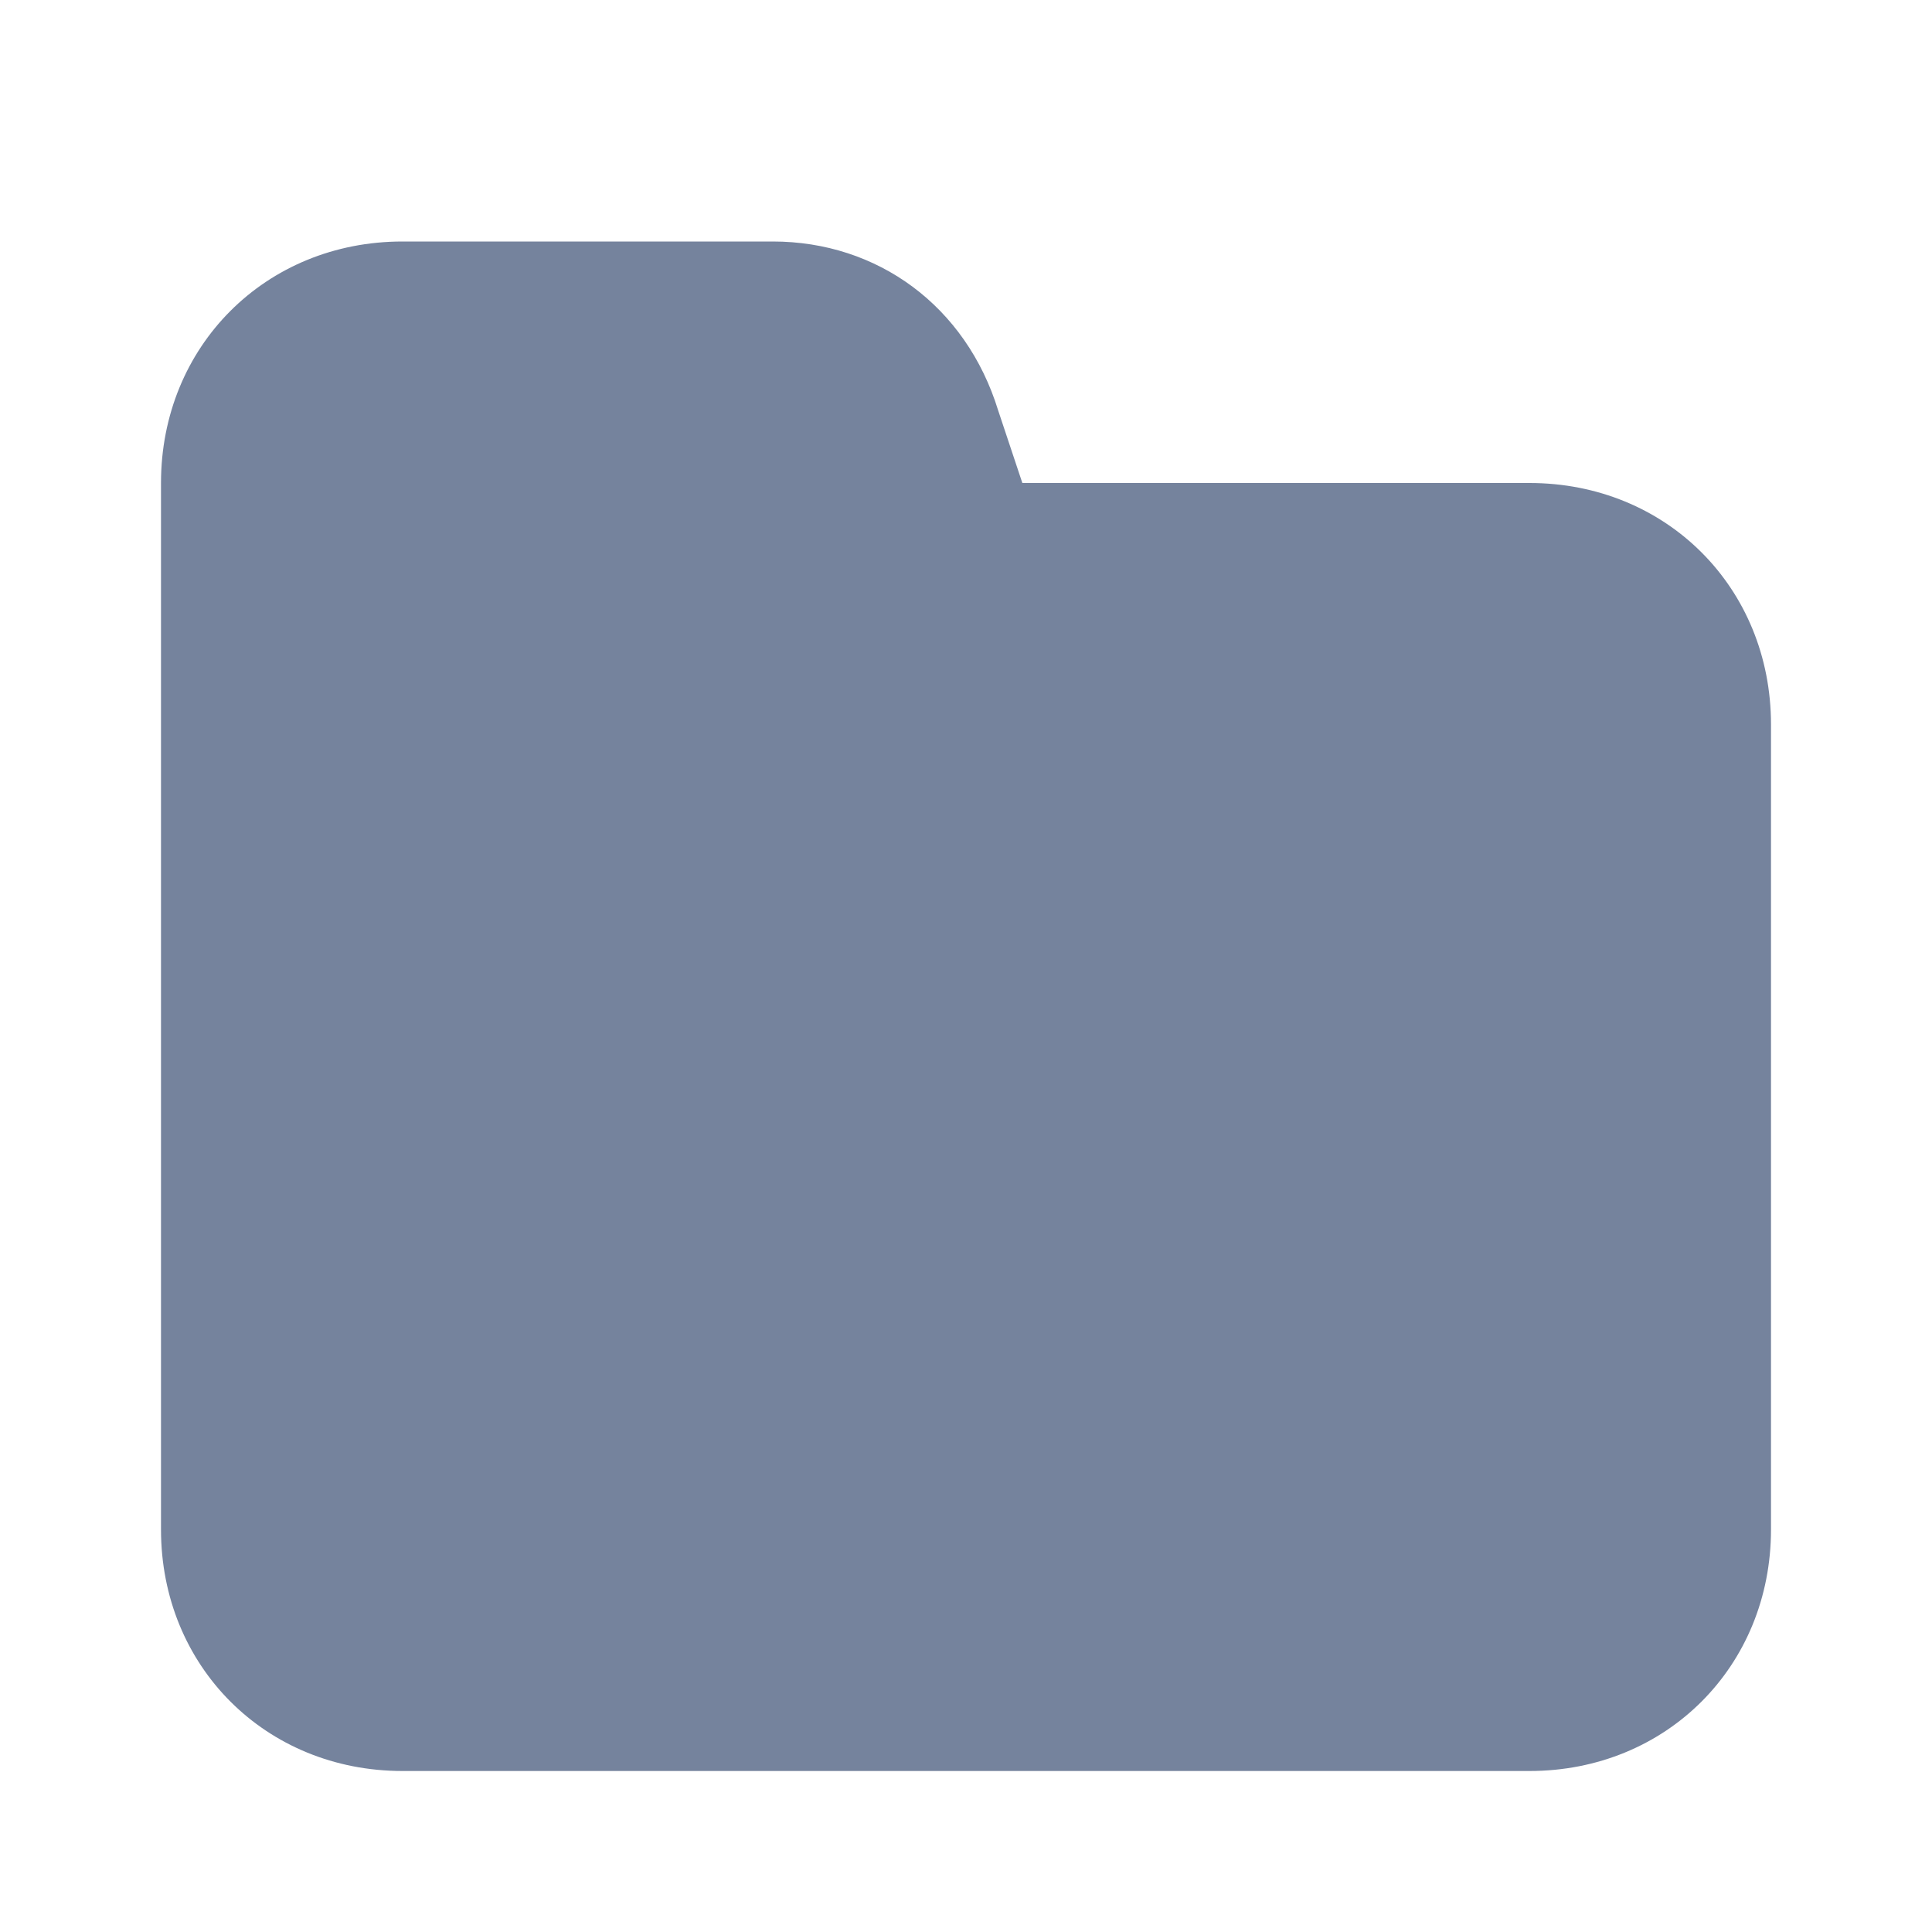 <svg width="24" height="24" viewBox="0 0 24 24" fill="none" xmlns="http://www.w3.org/2000/svg">
<path d="M19 6H12.7L12.4 5.1C12 3.8 10.9 3 9.6 3H5C3.3 3 2 4.3 2 6V19C2 20.7 3.3 22 5 22H19C20.7 22 22 20.7 22 19V9C22 7.3 20.7 6 19 6Z" fill="#75839D"/>
</svg>
